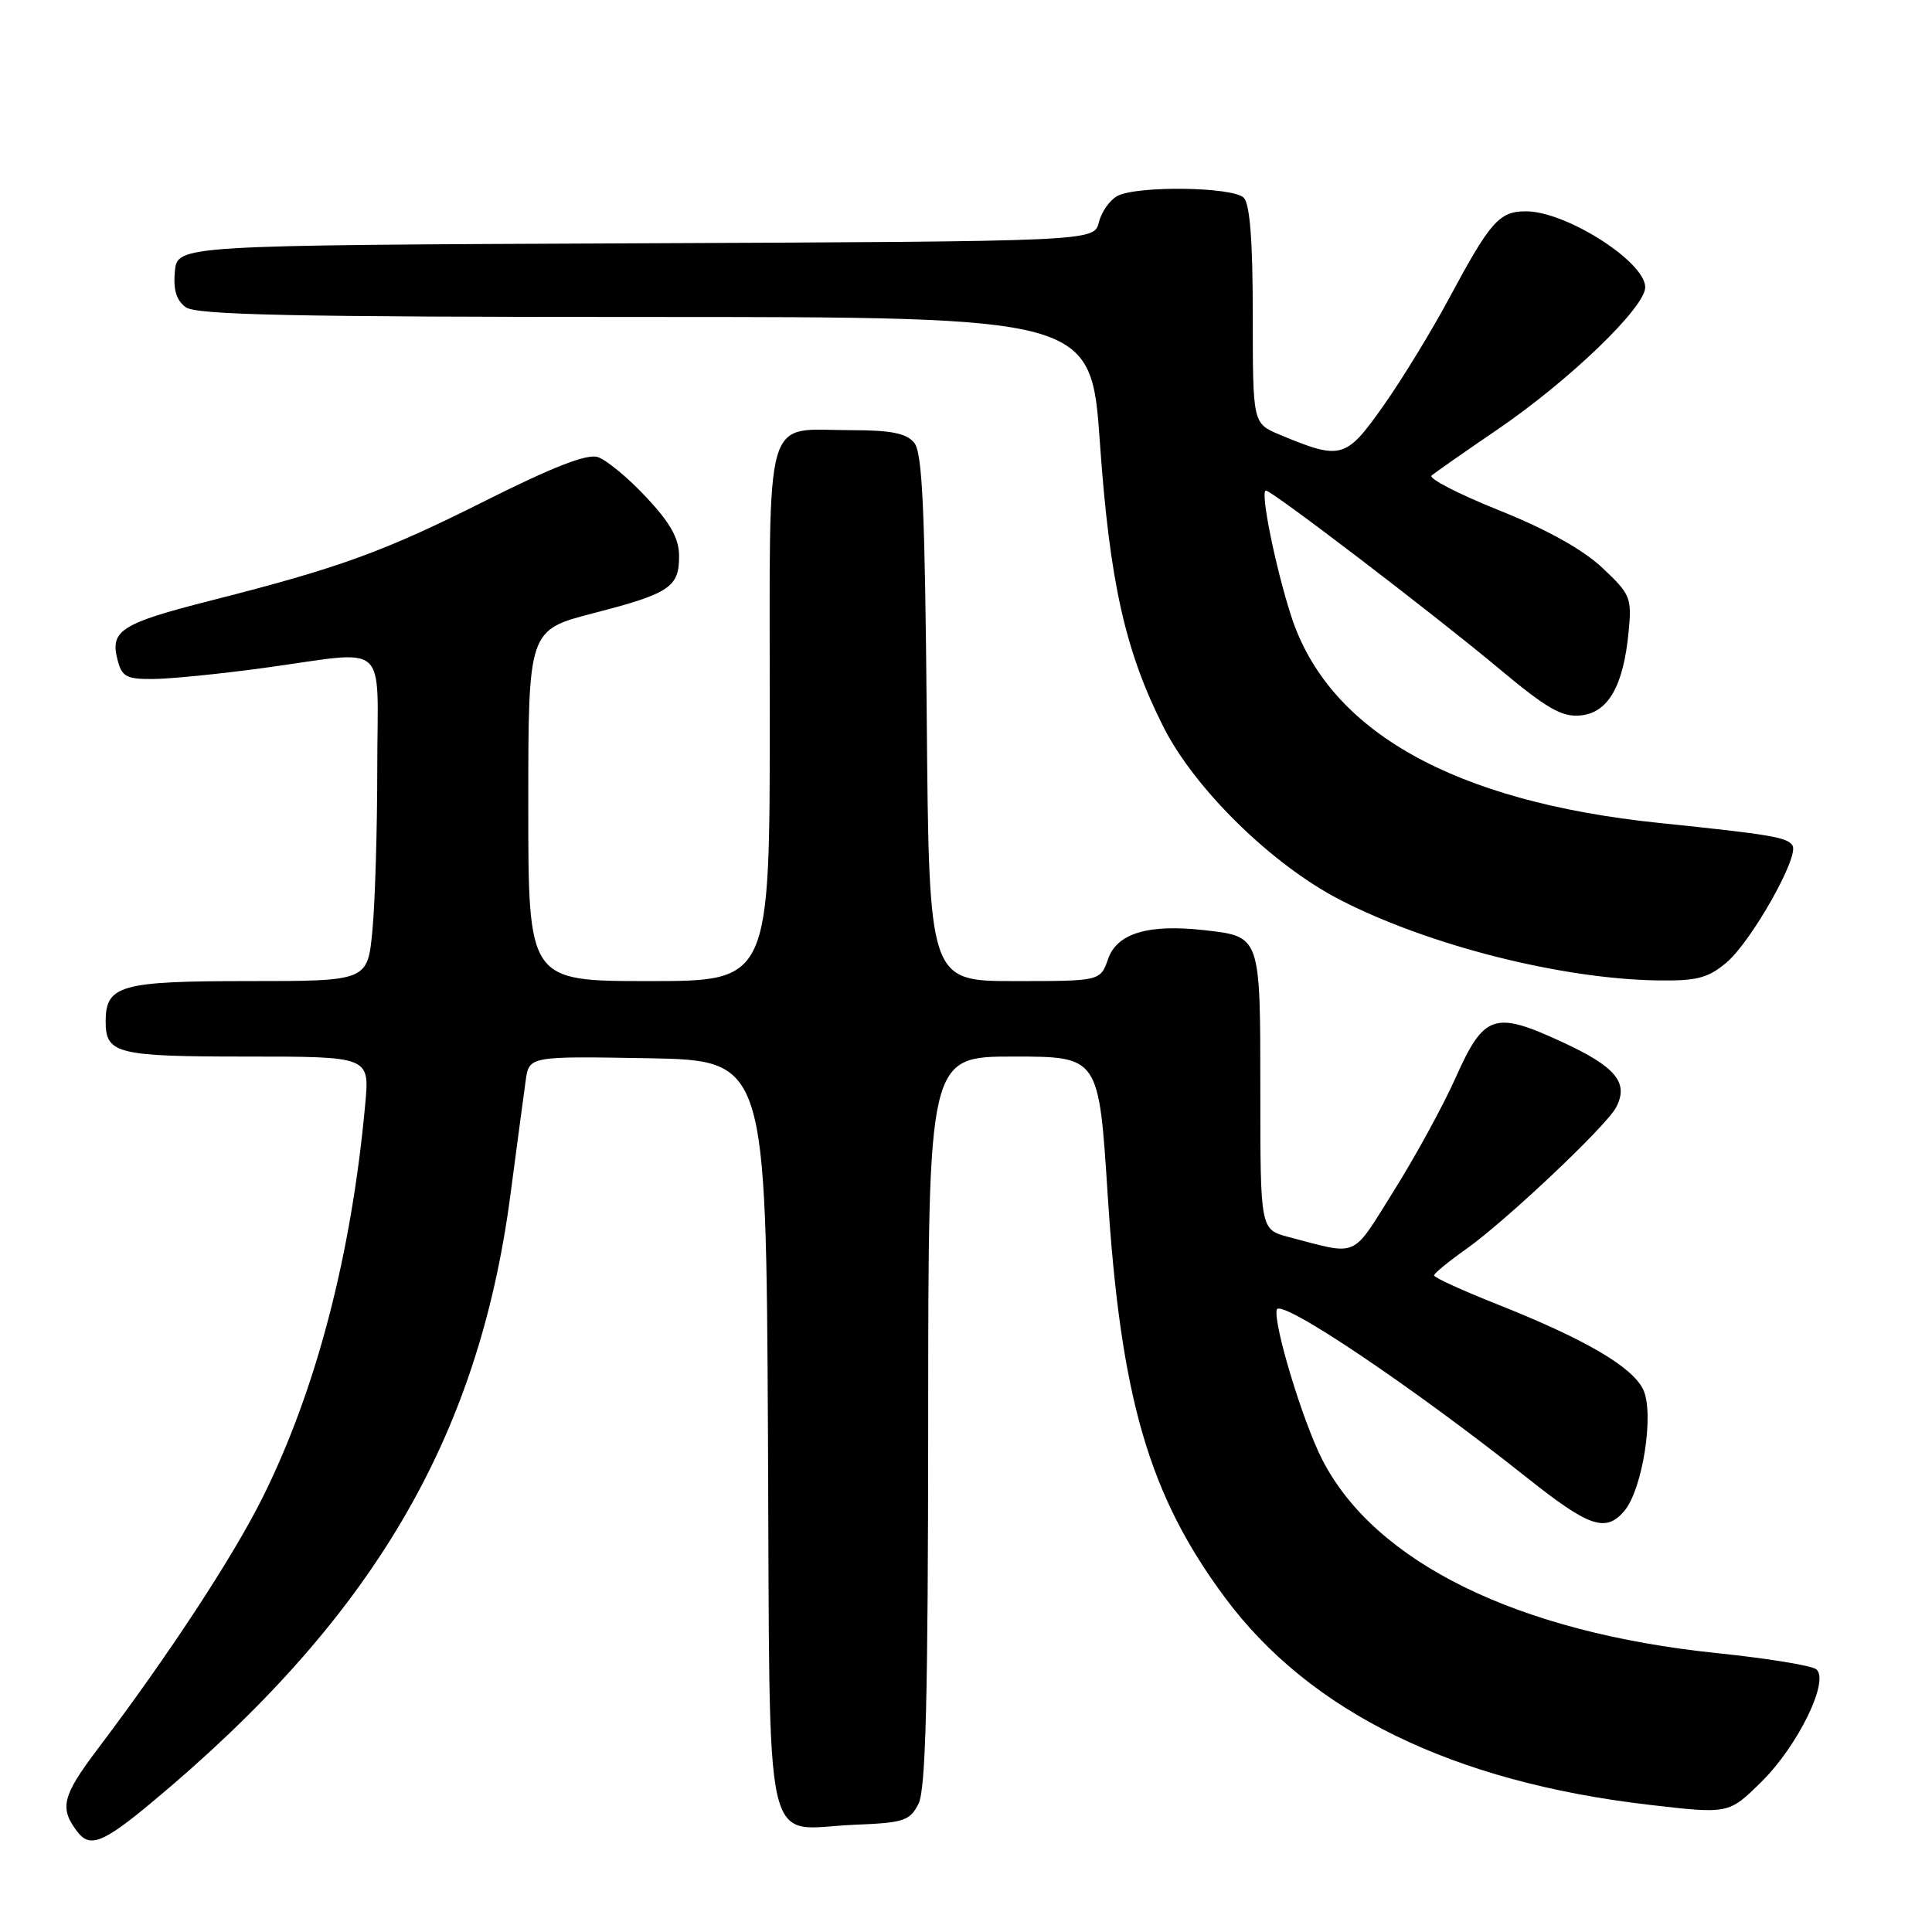 <?xml version="1.0" encoding="UTF-8" standalone="no"?>
<!DOCTYPE svg PUBLIC "-//W3C//DTD SVG 1.1//EN" "http://www.w3.org/Graphics/SVG/1.1/DTD/svg11.dtd" >
<svg xmlns="http://www.w3.org/2000/svg" xmlns:xlink="http://www.w3.org/1999/xlink" version="1.1" viewBox="0 0 256 256">
 <g >
 <path fill="currentColor"
d=" M 20.07 238.86 C 49.22 214.61 63.33 190.74 67.61 158.50 C 68.48 151.90 69.40 145.03 69.65 143.22 C 70.10 139.95 70.10 139.95 85.80 140.22 C 101.50 140.50 101.50 140.50 101.76 190.22 C 102.06 247.61 100.88 242.30 113.24 241.79 C 119.78 241.53 120.56 241.27 121.71 239.00 C 122.67 237.09 122.97 225.06 122.99 188.25 C 123.00 140.00 123.00 140.00 134.30 140.00 C 145.60 140.00 145.60 140.00 146.77 158.25 C 148.49 185.25 152.24 198.13 162.33 211.71 C 173.59 226.87 192.52 236.12 218.48 239.14 C 229.05 240.37 229.05 240.37 233.34 236.16 C 238.23 231.36 242.50 222.62 240.65 221.18 C 240.02 220.69 234.12 219.73 227.53 219.05 C 201.07 216.31 182.16 207.03 175.19 193.38 C 172.62 188.34 168.74 175.55 169.17 173.55 C 169.52 171.89 187.06 183.67 202.38 195.84 C 210.56 202.34 212.75 203.09 215.20 200.25 C 217.64 197.42 219.24 187.27 217.73 184.12 C 216.28 181.09 209.97 177.41 198.25 172.77 C 193.72 170.97 190.02 169.28 190.02 169.00 C 190.03 168.72 191.95 167.15 194.27 165.51 C 199.51 161.80 212.78 149.27 214.12 146.77 C 215.88 143.49 214.13 141.36 206.99 138.07 C 197.98 133.91 196.65 134.36 192.86 142.84 C 191.23 146.50 187.55 153.23 184.69 157.79 C 179.01 166.86 180.14 166.37 170.75 163.91 C 167.00 162.92 167.00 162.92 167.00 144.58 C 167.00 123.92 167.06 124.10 159.56 123.25 C 152.16 122.42 148.01 123.66 146.83 127.06 C 145.80 130.00 145.80 130.00 134.45 130.00 C 123.10 130.00 123.10 130.00 122.80 95.15 C 122.56 67.42 122.22 59.97 121.13 58.65 C 120.09 57.41 118.05 57.00 112.81 57.00 C 101.03 57.00 102.00 53.62 102.00 94.54 C 102.00 130.00 102.00 130.00 86.00 130.00 C 70.00 130.00 70.00 130.00 70.00 106.74 C 70.00 83.48 70.00 83.48 78.64 81.25 C 88.77 78.63 90.01 77.80 89.98 73.63 C 89.97 71.33 88.81 69.27 85.61 65.86 C 83.22 63.30 80.33 60.92 79.20 60.56 C 77.77 60.11 73.24 61.87 64.32 66.35 C 50.82 73.12 45.10 75.21 28.00 79.56 C 16.09 82.59 14.59 83.53 15.55 87.34 C 16.14 89.69 16.70 90.00 20.36 89.97 C 22.64 89.95 29.22 89.29 35.00 88.50 C 51.83 86.20 50.00 84.58 49.99 101.75 C 49.99 109.86 49.70 119.54 49.35 123.25 C 48.71 130.00 48.71 130.00 32.93 130.00 C 15.93 130.00 14.00 130.55 14.00 135.37 C 14.00 139.63 15.50 140.00 32.68 140.00 C 48.97 140.00 48.97 140.00 48.40 146.25 C 46.59 166.21 41.88 184.25 34.76 198.50 C 30.83 206.37 22.28 219.41 12.89 231.82 C 8.23 238.00 7.84 239.60 10.28 242.75 C 11.92 244.88 13.68 244.18 20.07 238.86 Z  M 228.76 127.55 C 232.05 124.78 238.43 113.50 237.52 112.04 C 236.85 110.95 234.72 110.58 219.89 109.05 C 192.65 106.23 176.07 96.93 171.10 81.67 C 169.00 75.19 166.94 65.00 167.74 65.00 C 168.54 65.00 190.04 81.42 198.45 88.45 C 204.98 93.91 206.94 95.04 209.44 94.80 C 213.09 94.44 215.11 90.93 215.80 83.73 C 216.24 79.20 216.05 78.74 212.30 75.22 C 209.73 72.81 204.92 70.13 198.61 67.61 C 193.26 65.46 189.25 63.40 189.69 63.01 C 190.14 62.63 194.05 59.89 198.38 56.94 C 207.92 50.44 218.00 40.74 218.00 38.06 C 218.00 34.68 207.51 28.00 202.20 28.00 C 198.66 28.00 197.49 29.32 192.03 39.50 C 189.67 43.90 185.72 50.36 183.25 53.85 C 178.32 60.82 177.70 60.99 169.55 57.59 C 166.00 56.10 166.00 56.10 166.00 41.75 C 166.00 31.92 165.62 27.02 164.80 26.20 C 163.35 24.75 150.66 24.58 148.05 25.97 C 147.05 26.51 145.95 28.08 145.60 29.47 C 144.97 31.98 144.97 31.98 84.23 32.24 C 23.50 32.50 23.50 32.50 23.17 35.96 C 22.94 38.38 23.37 39.80 24.61 40.71 C 26.01 41.73 38.71 42.00 85.48 42.00 C 144.58 42.00 144.58 42.00 145.75 58.75 C 147.04 77.11 149.09 86.28 154.16 96.32 C 158.32 104.56 168.51 114.54 177.50 119.20 C 189.19 125.24 206.82 129.72 219.67 129.91 C 224.84 129.99 226.32 129.60 228.76 127.55 Z "/>
</g>
</svg>